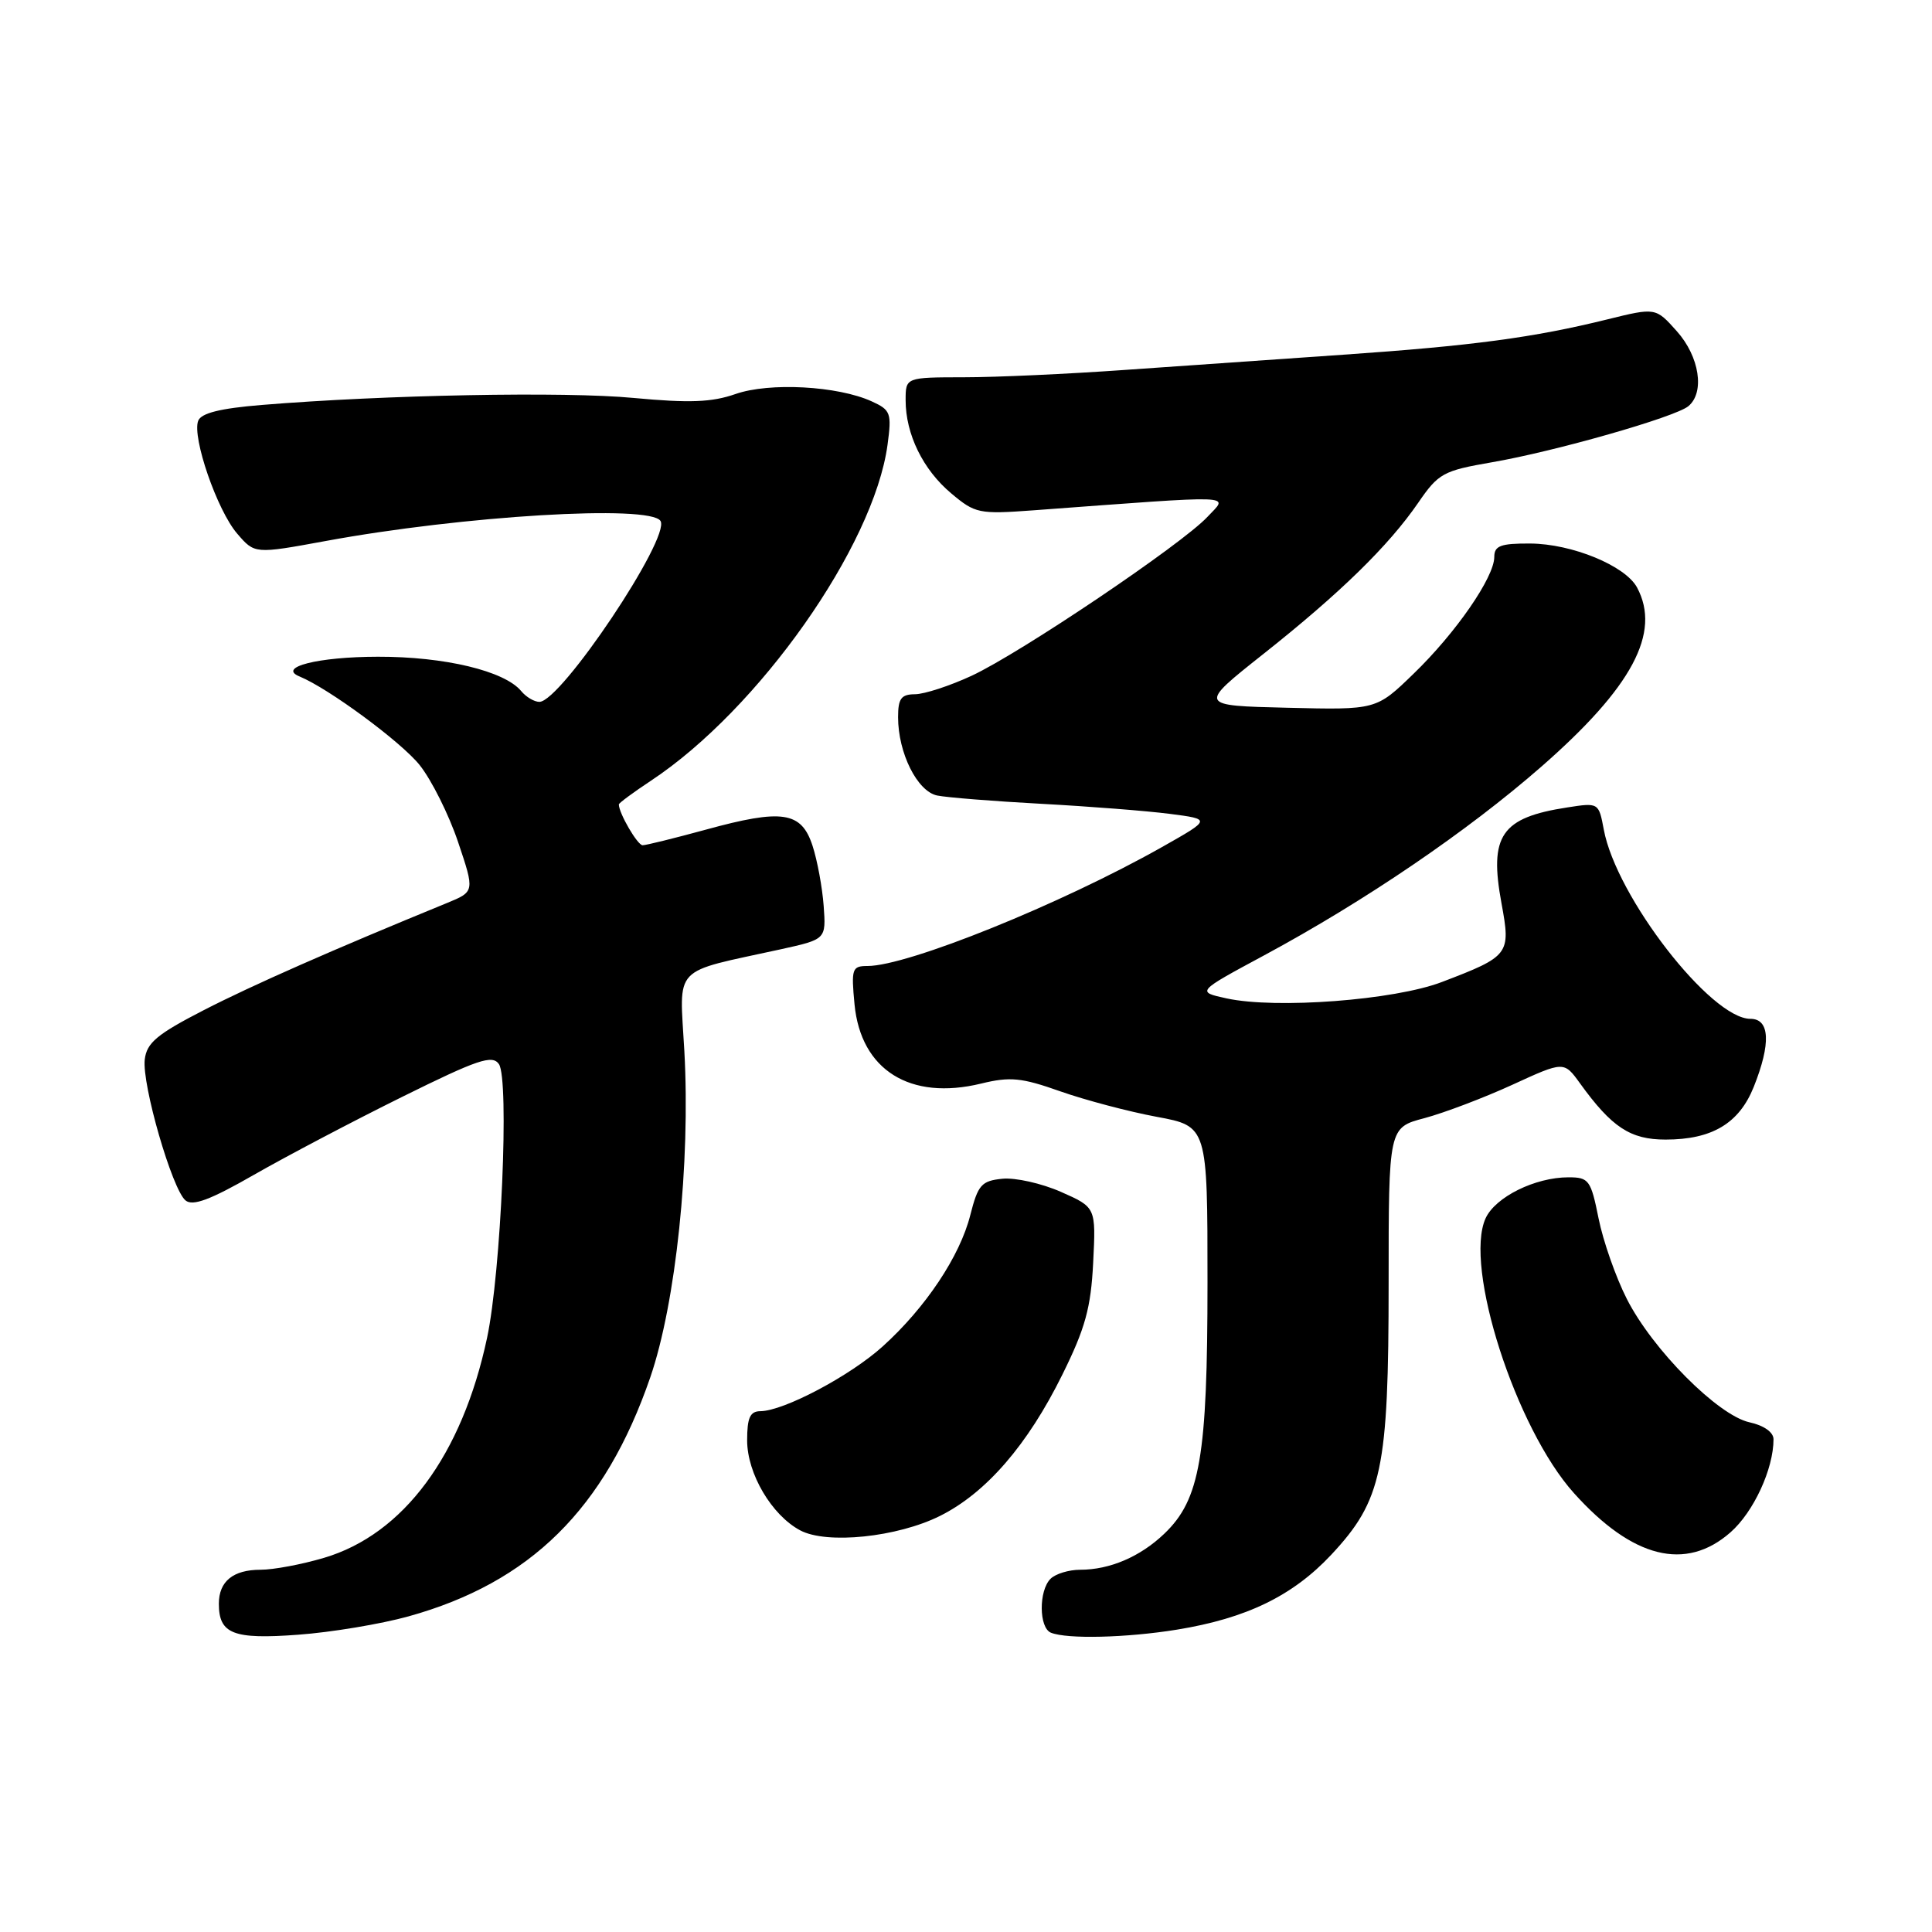<?xml version="1.0" encoding="UTF-8" standalone="no"?>
<!DOCTYPE svg PUBLIC "-//W3C//DTD SVG 1.1//EN" "http://www.w3.org/Graphics/SVG/1.1/DTD/svg11.dtd" >
<svg xmlns="http://www.w3.org/2000/svg" xmlns:xlink="http://www.w3.org/1999/xlink" version="1.1" viewBox="0 0 256 256">
 <g >
 <path fill="currentColor"
d=" M 54.12 214.18 C 70.28 209.69 80.16 199.93 86.16 182.52 C 89.56 172.65 91.50 154.10 90.68 139.27 C 90.04 127.74 88.87 128.98 103.48 125.78 C 109.46 124.46 109.46 124.46 109.14 120.03 C 108.96 117.60 108.30 114.01 107.66 112.05 C 106.18 107.53 103.66 107.15 93.50 109.94 C 89.36 111.07 85.60 112.00 85.15 112.00 C 84.47 112.00 82.00 107.75 82.00 106.59 C 82.00 106.41 83.91 105.00 86.25 103.45 C 100.55 93.99 115.76 72.39 117.60 58.96 C 118.17 54.73 118.03 54.33 115.50 53.18 C 111.00 51.13 101.95 50.64 97.46 52.21 C 94.31 53.31 91.36 53.42 83.96 52.73 C 74.85 51.86 50.96 52.32 34.66 53.66 C 29.17 54.11 26.65 54.74 26.26 55.76 C 25.43 57.94 28.77 67.63 31.43 70.71 C 33.75 73.41 33.75 73.41 43.13 71.69 C 61.40 68.32 86.16 66.84 87.52 69.03 C 88.88 71.24 74.32 93.00 71.47 93.00 C 70.80 93.00 69.71 92.36 69.06 91.57 C 66.85 88.90 58.91 87.00 50.07 87.02 C 42.15 87.03 36.69 88.41 39.70 89.64 C 43.53 91.21 53.17 98.32 55.61 101.38 C 57.18 103.35 59.47 107.93 60.69 111.55 C 62.91 118.14 62.91 118.14 59.21 119.66 C 44.04 125.87 33.42 130.55 27.00 133.85 C 20.80 137.04 19.44 138.18 19.18 140.39 C 18.79 143.69 22.81 157.60 24.58 159.06 C 25.53 159.86 27.88 158.98 33.68 155.65 C 37.98 153.19 46.80 148.55 53.29 145.34 C 63.31 140.38 65.23 139.73 66.11 141.00 C 67.50 143.03 66.40 168.51 64.54 177.27 C 61.23 192.81 53.47 203.30 42.94 206.42 C 40.02 207.29 36.23 208.00 34.52 208.00 C 30.89 208.00 29.00 209.54 29.00 212.50 C 29.00 216.51 30.90 217.25 39.50 216.61 C 43.90 216.29 50.48 215.19 54.12 214.18 Z  M 155.93 215.94 C 165.16 214.44 171.28 211.47 176.39 206.02 C 183.14 198.80 184.00 194.72 184.00 170.03 C 184.00 149.41 184.00 149.41 188.75 148.16 C 191.36 147.46 196.59 145.48 200.37 143.75 C 207.23 140.60 207.23 140.60 209.36 143.55 C 213.58 149.39 216.03 151.00 220.70 151.00 C 226.85 151.00 230.44 148.86 232.38 144.02 C 234.68 138.26 234.52 135.00 231.94 135.00 C 226.70 135.00 214.15 118.81 212.51 109.92 C 211.84 106.36 211.83 106.34 207.67 106.99 C 198.90 108.34 197.29 110.70 198.96 119.72 C 200.20 126.45 200.02 126.70 191.06 130.12 C 184.77 132.53 169.06 133.72 162.52 132.29 C 158.53 131.42 158.53 131.42 167.52 126.58 C 180.88 119.38 194.43 110.16 204.21 101.61 C 216.27 91.07 220.13 83.85 216.92 77.85 C 215.37 74.96 208.29 72.05 202.75 72.02 C 198.83 72.00 198.00 72.32 198.00 73.80 C 198.00 76.49 192.91 83.86 187.30 89.28 C 182.36 94.07 182.36 94.07 170.57 93.78 C 158.77 93.50 158.77 93.50 167.36 86.69 C 177.55 78.62 183.98 72.35 187.92 66.62 C 190.60 62.71 191.24 62.37 197.65 61.26 C 206.03 59.82 221.97 55.27 223.72 53.82 C 225.92 51.99 225.19 47.25 222.19 43.89 C 219.38 40.74 219.38 40.74 212.94 42.33 C 203.23 44.73 195.07 45.82 178.00 47.00 C 169.47 47.59 156.43 48.50 149.00 49.02 C 141.57 49.55 132.01 49.99 127.75 49.99 C 120.00 50.00 120.00 50.00 120.00 53.03 C 120.00 57.53 122.30 62.24 126.05 65.38 C 129.21 68.04 129.72 68.15 136.93 67.62 C 164.55 65.58 162.77 65.51 160.00 68.48 C 156.61 72.12 135.25 86.51 128.75 89.54 C 125.86 90.88 122.49 91.98 121.25 91.99 C 119.41 92.00 119.00 92.56 119.00 95.03 C 119.00 99.77 121.54 104.86 124.18 105.41 C 125.46 105.67 131.68 106.17 138.00 106.51 C 144.32 106.85 151.97 107.45 155.00 107.84 C 160.50 108.55 160.50 108.55 153.97 112.24 C 140.56 119.81 120.28 128.00 114.95 128.00 C 112.90 128.00 112.78 128.36 113.23 133.09 C 114.07 141.79 120.59 145.87 130.00 143.58 C 133.85 142.64 135.36 142.79 140.50 144.61 C 143.80 145.77 149.54 147.29 153.25 147.98 C 160.00 149.23 160.00 149.23 160.00 169.93 C 160.00 193.00 159.02 198.70 154.27 203.23 C 151.08 206.28 147.05 208.00 143.13 208.00 C 141.63 208.00 139.86 208.54 139.20 209.20 C 137.62 210.78 137.66 215.69 139.25 216.34 C 141.41 217.21 149.25 217.02 155.93 215.94 Z  M 229.29 203.05 C 232.36 200.36 235.00 194.64 235.00 190.71 C 235.00 189.78 233.73 188.88 231.81 188.46 C 227.63 187.54 218.96 178.82 215.56 172.11 C 214.10 169.24 212.42 164.44 211.82 161.45 C 210.80 156.36 210.53 156.00 207.83 156.00 C 203.41 156.00 198.14 158.61 196.85 161.43 C 193.94 167.81 200.84 189.27 208.56 197.85 C 216.31 206.48 223.37 208.25 229.29 203.05 Z  M 124.57 200.86 C 130.67 197.81 136.17 191.46 140.77 182.14 C 143.80 176.02 144.55 173.30 144.85 167.32 C 145.22 159.98 145.22 159.98 140.58 157.93 C 138.02 156.80 134.53 156.02 132.82 156.19 C 130.05 156.47 129.59 156.99 128.57 161.00 C 127.20 166.45 122.64 173.28 116.97 178.40 C 112.65 182.31 103.84 186.97 100.75 186.99 C 99.39 187.00 99.00 187.85 99.00 190.85 C 99.00 195.26 102.25 200.77 106.03 202.78 C 109.55 204.66 118.91 203.69 124.57 200.86 Z "/>
</g>
</svg>